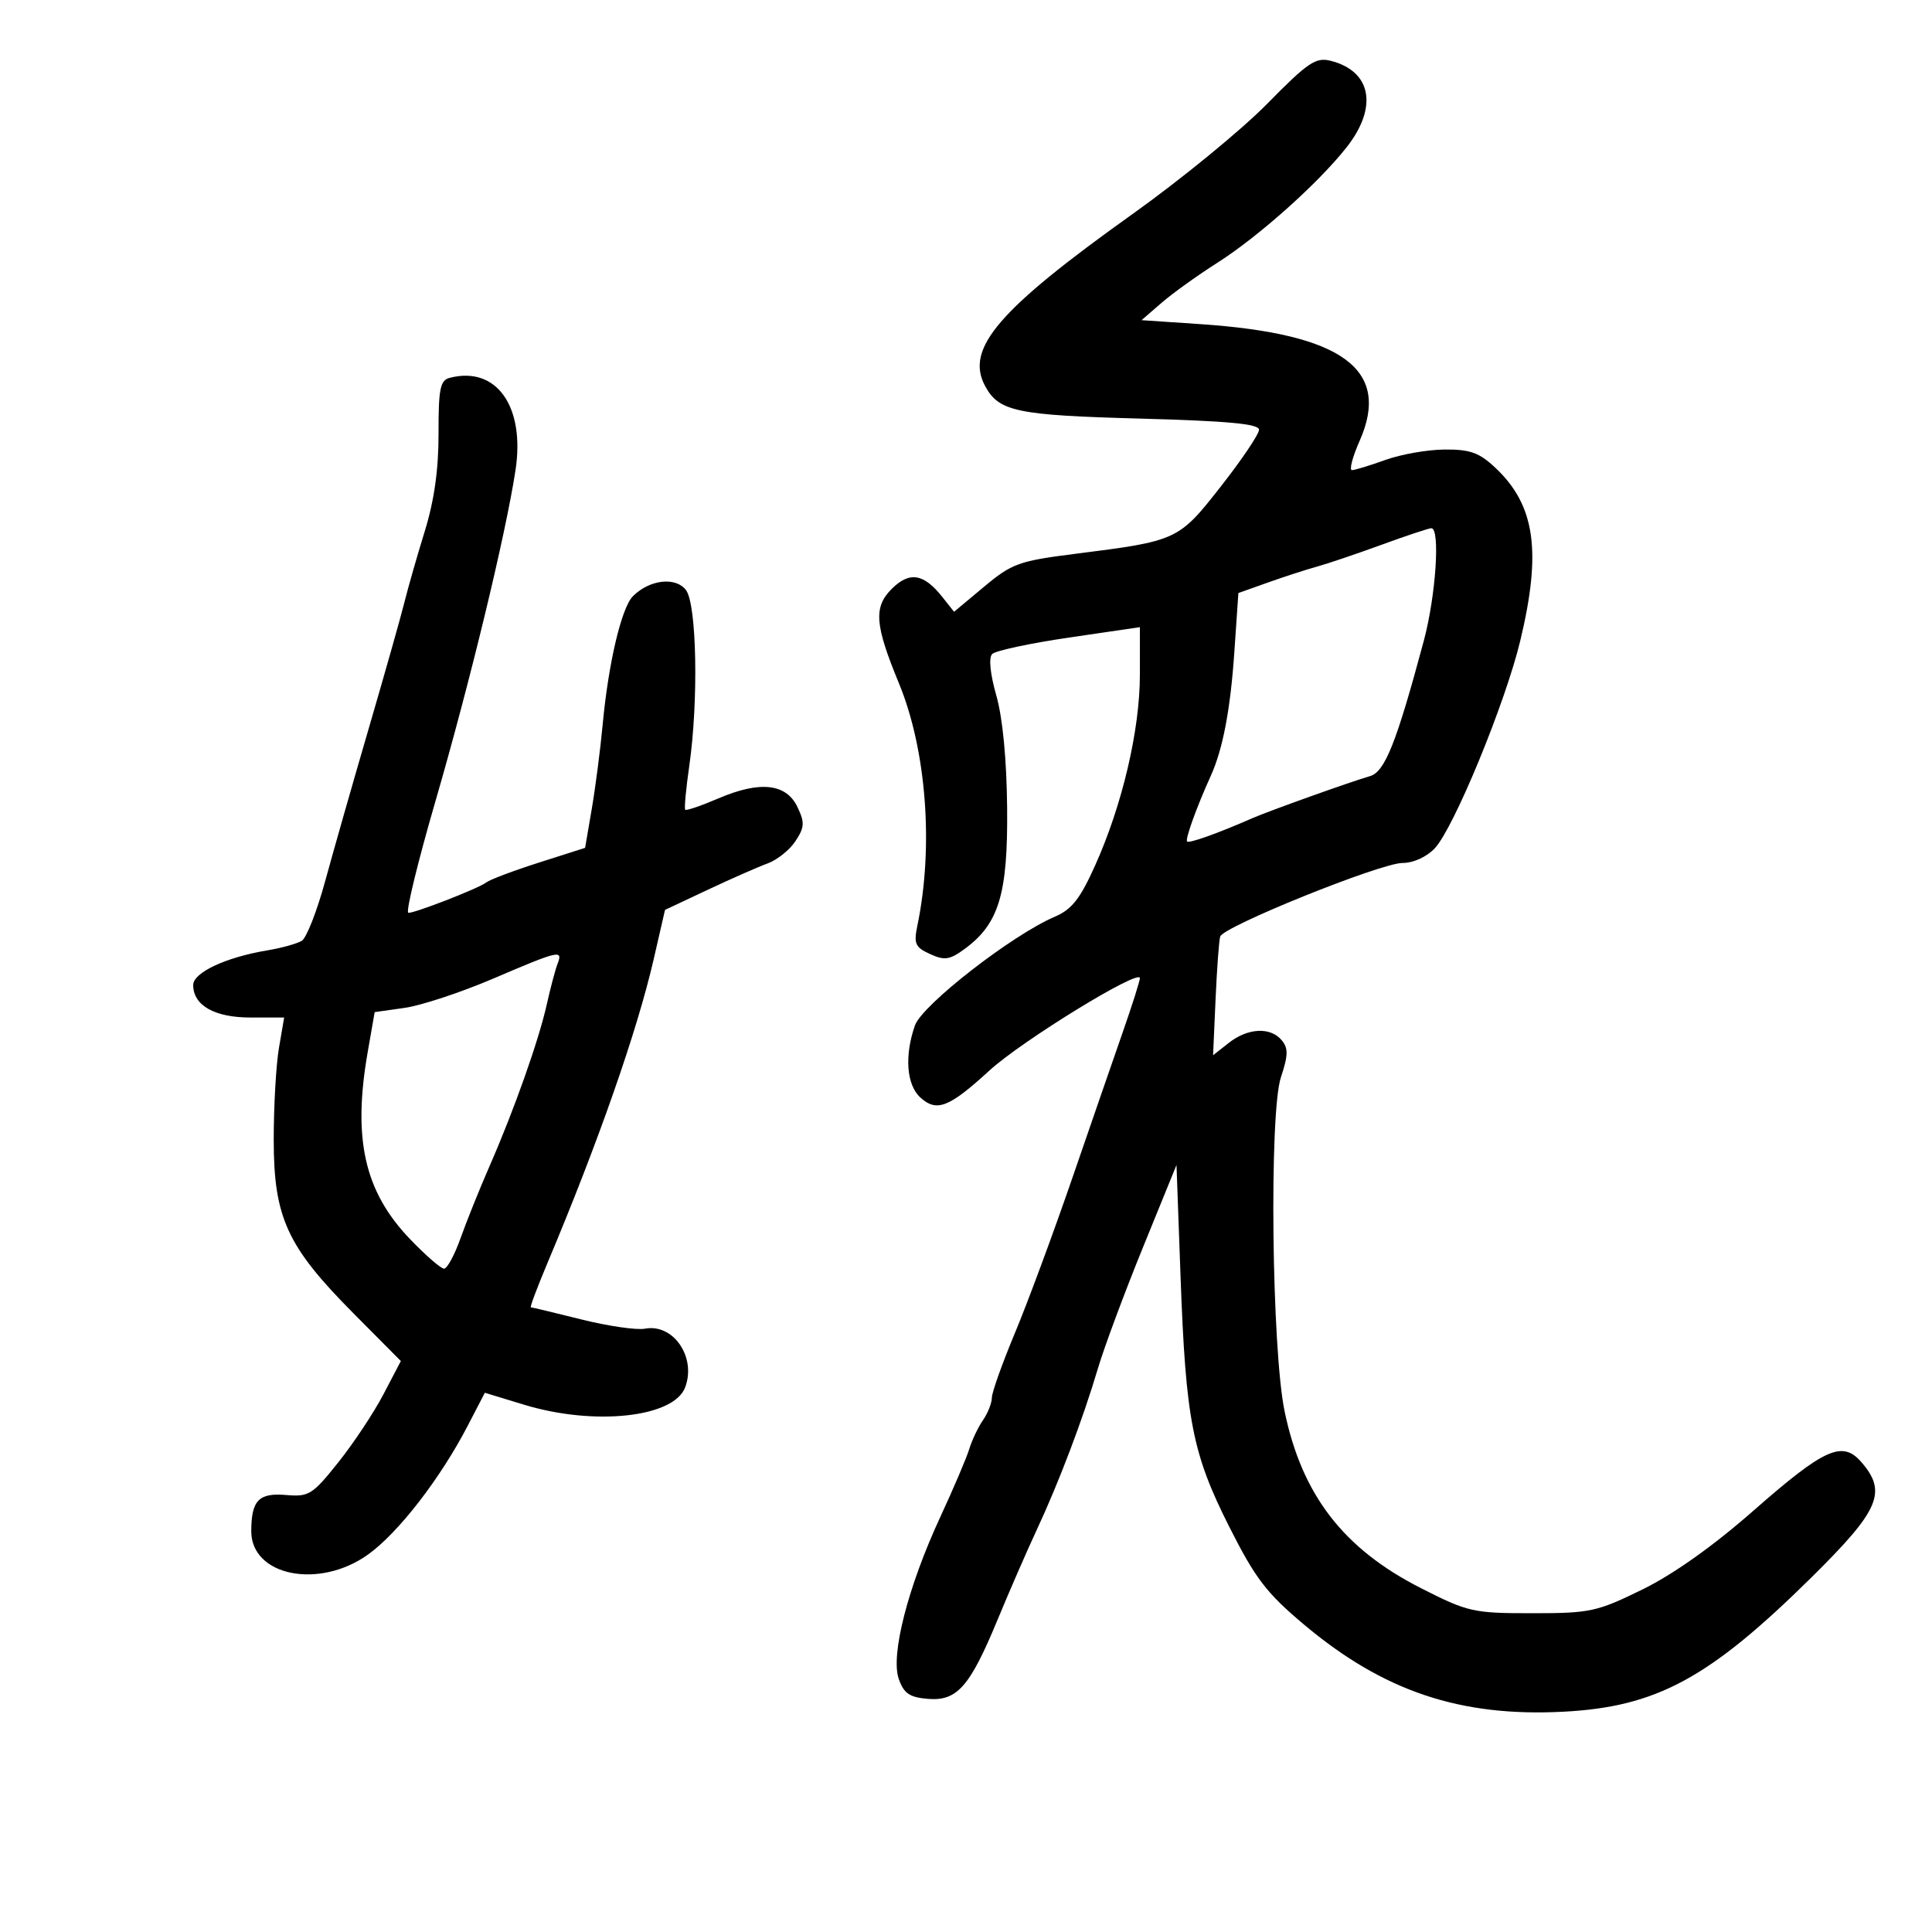 <svg xmlns="http://www.w3.org/2000/svg" width="300" height="300" viewBox="0 0 300 300" version="1.1">
	<path d="M 196.739 16.143 C 192.757 20.194, 183.362 27.886, 175.859 33.237 C 155.013 48.105, 149.852 54.118, 152.956 59.918 C 155.088 63.902, 157.817 64.478, 177 64.998 C 190.728 65.371, 195.500 65.818, 195.500 66.733 C 195.500 67.412, 192.851 71.348, 189.614 75.481 C 183.012 83.910, 182.840 83.990, 167 85.992 C 158.216 87.103, 157.147 87.488, 152.822 91.096 L 148.144 94.998 146.322 92.696 C 143.433 89.045, 141.215 88.694, 138.458 91.451 C 135.627 94.282, 135.837 97.024, 139.577 106.080 C 143.855 116.437, 145.002 131.455, 142.451 143.722 C 141.865 146.542, 142.110 147.093, 144.420 148.145 C 146.668 149.170, 147.460 149.054, 149.779 147.359 C 155.108 143.465, 156.512 138.821, 156.387 125.500 C 156.317 117.938, 155.695 111.466, 154.708 108 C 153.750 104.638, 153.499 102.134, 154.063 101.558 C 154.569 101.040, 159.938 99.889, 165.992 99.001 L 177 97.386 177 104.777 C 177 113.353, 174.277 124.968, 170.065 134.356 C 167.727 139.565, 166.433 141.216, 163.809 142.337 C 157.163 145.174, 143.180 156.044, 142.066 159.239 C 140.419 163.966, 140.766 168.478, 142.928 170.435 C 145.458 172.725, 147.370 171.973, 153.652 166.219 C 158.680 161.613, 177 150.366, 177 151.886 C 177 152.306, 175.834 155.991, 174.409 160.075 C 172.984 164.159, 169.417 174.475, 166.483 183 C 163.549 191.525, 159.548 202.325, 157.592 207 C 155.637 211.675, 154.028 216.187, 154.018 217.027 C 154.008 217.868, 153.386 219.443, 152.635 220.527 C 151.884 221.612, 150.926 223.625, 150.507 225 C 150.088 226.375, 148.059 231.136, 145.998 235.580 C 140.985 246.391, 138.265 257.002, 139.559 260.703 C 140.344 262.949, 141.229 263.559, 144.049 263.797 C 148.609 264.183, 150.587 261.942, 154.907 251.500 C 156.727 247.100, 159.473 240.800, 161.011 237.500 C 164.476 230.061, 168.145 220.374, 170.477 212.512 C 171.453 209.219, 174.600 200.759, 177.469 193.713 L 182.686 180.901 183.314 198.200 C 184.124 220.516, 185.133 225.692, 190.901 237.122 C 194.929 245.104, 196.651 247.356, 202.470 252.250 C 214.785 262.607, 226.706 266.619, 242.718 265.796 C 257.209 265.052, 265.383 260.634, 281.250 244.971 C 291.862 234.496, 293.076 231.699, 289.032 227.037 C 286.081 223.635, 283.314 224.882, 272.248 234.599 C 265.991 240.093, 259.814 244.474, 255 246.829 C 247.948 250.281, 246.927 250.500, 237.906 250.500 C 228.737 250.500, 227.971 250.327, 220.649 246.610 C 208.609 240.496, 202.164 232.137, 199.470 219.139 C 197.467 209.468, 197.063 172.817, 198.899 167.282 C 200.035 163.860, 200.059 162.776, 199.027 161.532 C 197.289 159.438, 193.767 159.608, 190.818 161.929 L 188.366 163.857 188.752 155.179 C 188.964 150.405, 189.287 146.016, 189.471 145.424 C 189.954 143.863, 214.401 134, 217.787 134 C 219.477 134, 221.531 133.064, 222.797 131.716 C 225.757 128.565, 233.734 109.196, 236.064 99.500 C 239.404 85.597, 238.375 78.441, 232.198 72.635 C 229.696 70.282, 228.286 69.775, 224.325 69.803 C 221.671 69.821, 217.531 70.548, 215.124 71.418 C 212.718 72.288, 210.380 73, 209.931 73 C 209.481 73, 210.018 70.953, 211.125 68.451 C 216.033 57.354, 208.476 51.820, 186.377 50.330 L 177.255 49.715 180.377 47.015 C 182.095 45.530, 185.975 42.743, 189 40.822 C 195.384 36.768, 204.623 28.527, 209.050 22.937 C 214.014 16.670, 212.996 11.041, 206.610 9.438 C 204.304 8.859, 203.081 9.690, 196.739 16.143 M 69.790 58.682 C 68.350 59.060, 68.082 60.427, 68.096 67.316 C 68.107 72.915, 67.431 77.711, 65.953 82.500 C 64.764 86.350, 63.348 91.300, 62.804 93.500 C 62.261 95.700, 59.779 104.475, 57.289 113 C 54.799 121.525, 51.733 132.272, 50.475 136.883 C 49.217 141.494, 47.592 145.634, 46.864 146.084 C 46.136 146.534, 43.732 147.203, 41.520 147.571 C 35.082 148.642, 30 151.016, 30 152.954 C 30 156.119, 33.314 158, 38.890 158 L 44.123 158 43.311 162.750 C 42.865 165.363, 42.502 171.775, 42.504 177 C 42.509 189.060, 44.575 193.555, 54.872 203.920 L 62.244 211.341 59.539 216.511 C 58.051 219.355, 54.897 224.108, 52.530 227.075 C 48.533 232.084, 47.958 232.446, 44.476 232.146 C 40.184 231.776, 39.038 232.947, 39.015 237.727 C 38.982 244.714, 49.531 246.842, 57.151 241.386 C 61.842 238.028, 68.376 229.585, 72.630 221.385 L 75.284 216.269 81.392 218.127 C 92.262 221.433, 104.591 220.115, 106.379 215.455 C 108.175 210.775, 104.565 205.480, 100.149 206.316 C 98.856 206.561, 94.412 205.915, 90.272 204.881 C 86.133 203.846, 82.604 203, 82.430 203 C 82.256 203, 83.393 199.963, 84.956 196.250 C 92.900 177.377, 98.947 160.085, 101.517 148.894 L 103.263 141.288 109.882 138.172 C 113.522 136.458, 117.714 134.614, 119.198 134.073 C 120.681 133.532, 122.630 131.968, 123.528 130.598 C 124.935 128.450, 124.976 127.720, 123.823 125.303 C 122.084 121.656, 117.998 121.215, 111.555 123.976 C 108.894 125.117, 106.576 125.910, 106.404 125.738 C 106.232 125.566, 106.512 122.517, 107.026 118.963 C 108.477 108.920, 108.198 93.845, 106.519 91.629 C 104.926 89.525, 100.868 89.989, 98.285 92.572 C 96.506 94.351, 94.470 102.978, 93.584 112.500 C 93.225 116.350, 92.465 122.234, 91.894 125.576 L 90.855 131.653 83.678 133.944 C 79.730 135.204, 76.050 136.592, 75.500 137.029 C 74.327 137.961, 63.729 142.062, 63.384 141.717 C 63.043 141.376, 64.919 133.696, 67.590 124.500 C 72.961 106.009, 78.470 83.249, 80.039 73.070 C 81.578 63.091, 77.073 56.767, 69.790 58.682 M 214.500 84.600 C 210.650 86.007, 206.150 87.530, 204.500 87.984 C 202.850 88.438, 199.429 89.547, 196.898 90.448 L 192.296 92.087 191.665 101.294 C 191.054 110.208, 189.880 116.354, 187.998 120.500 C 185.813 125.313, 184.002 130.336, 184.333 130.667 C 184.656 130.990, 189.045 129.422, 194.500 127.035 C 197.069 125.911, 209.819 121.353, 212.729 120.518 C 215.045 119.854, 216.837 115.347, 221.088 99.500 C 222.965 92.501, 223.665 81.981, 222.250 82.021 C 221.838 82.033, 218.350 83.193, 214.500 84.600 M 76.500 151.993 C 71.550 154.108, 65.402 156.137, 62.838 156.501 L 58.177 157.163 57.088 163.414 C 54.746 176.868, 56.592 185.022, 63.651 192.388 C 66.081 194.925, 68.467 197, 68.952 197 C 69.437 197, 70.593 194.863, 71.520 192.250 C 72.447 189.637, 74.486 184.575, 76.050 181 C 79.866 172.276, 83.670 161.514, 84.914 155.920 C 85.474 153.401, 86.221 150.589, 86.573 149.670 C 87.434 147.426, 86.897 147.550, 76.500 151.993" stroke="none" fill="black" fill-rule="evenodd"/>
</svg>